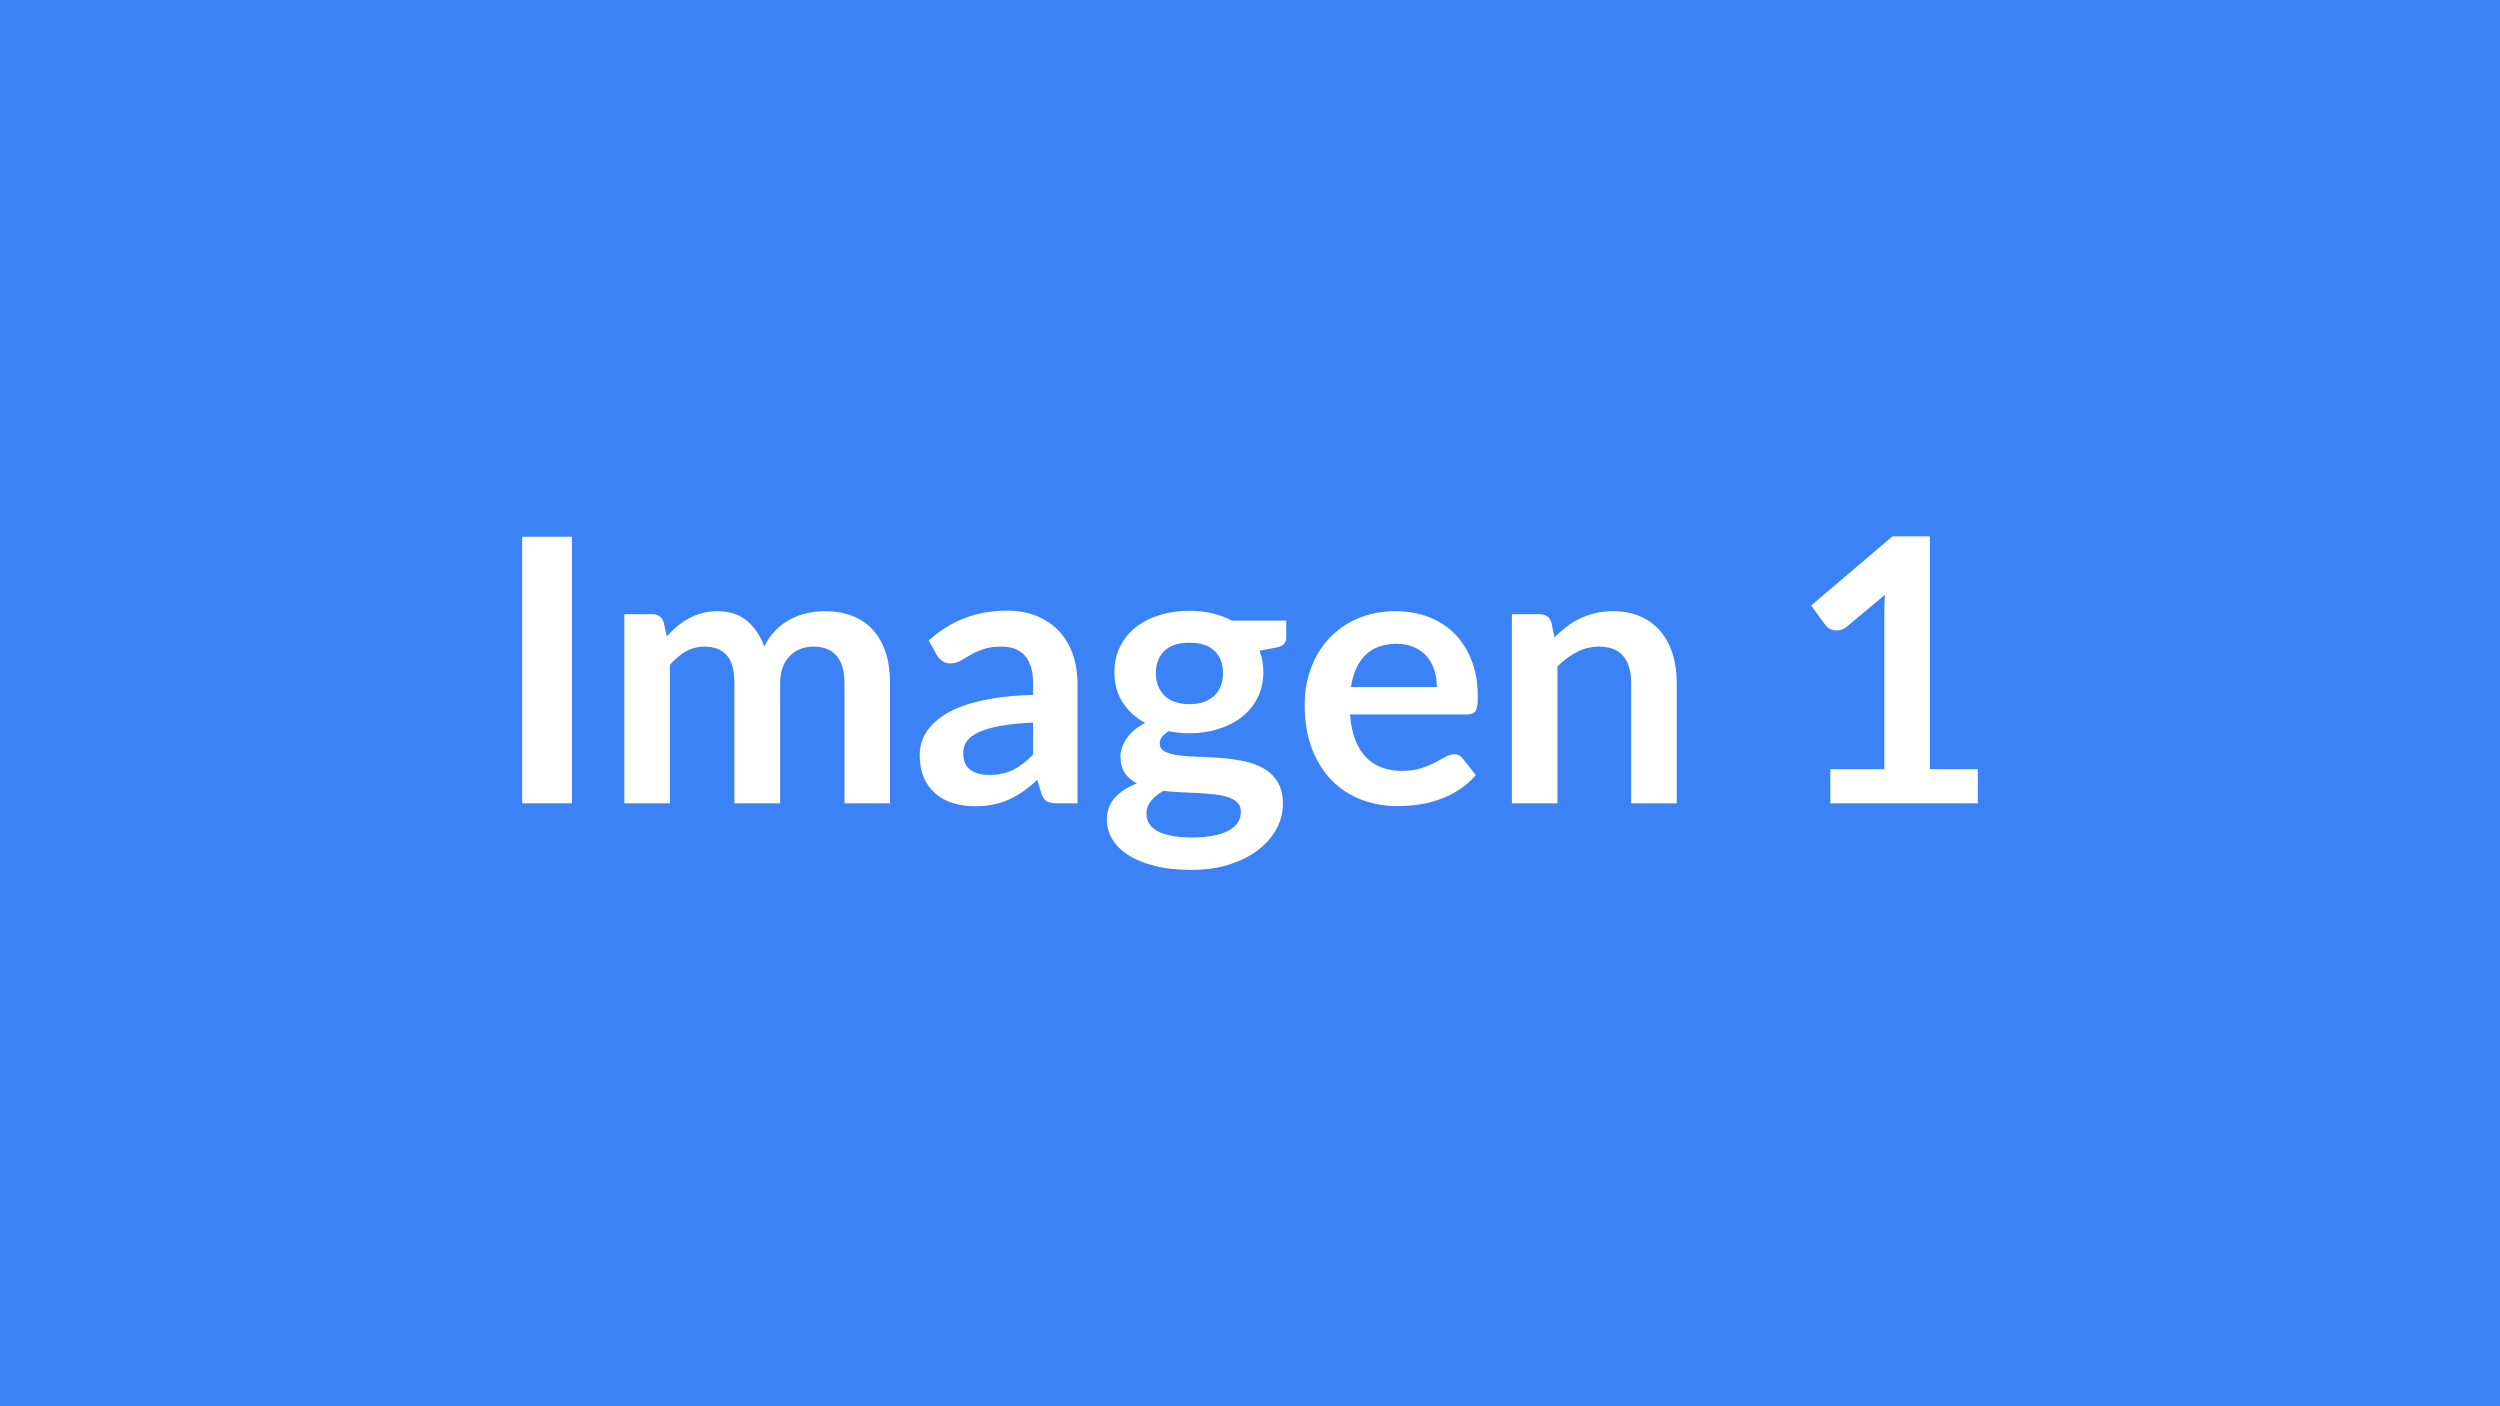 <svg xmlns="http://www.w3.org/2000/svg" width="800" height="450" viewBox="0 0 800 450"><rect width="100%" height="100%" fill="#3b82f6"/><path fill="#ffffff" d="M183.03 171.755v85.31H167.1v-85.31zm31.33 85.31h-14.57v-60.53h8.9q2.84 0 3.72 2.65l.95 4.48q1.59-1.77 3.33-3.24 1.74-1.48 3.72-2.54 1.97-1.06 4.24-1.68 2.28-.62 4.99-.62 5.72 0 9.41 3.1t5.52 8.23q1.41-3.01 3.54-5.16 2.12-2.16 4.66-3.51 2.53-1.36 5.4-2.01 2.86-.65 5.75-.65 5.01 0 8.91 1.54 3.89 1.53 6.55 4.48 2.65 2.95 4.04 7.2 1.38 4.25 1.38 9.73v38.53h-14.57v-38.53q0-5.78-2.54-8.7-2.53-2.92-7.43-2.92-2.24 0-4.16.77-1.92.76-3.36 2.21-1.45 1.44-2.27 3.63-.83 2.18-.83 5.01v38.53h-14.63v-38.53q0-6.07-2.45-8.85-2.45-2.77-7.17-2.77-3.18 0-5.93 1.56-2.74 1.57-5.1 4.28zm116.23-15.64v-10.2q-6.31.29-10.62 1.09t-6.9 2.04q-2.6 1.23-3.72 2.89-1.12 1.65-1.12 3.59 0 3.84 2.27 5.49t5.93 1.65q4.48 0 7.76-1.62 3.27-1.62 6.4-4.93m-30.8-31.8-2.6-4.66q10.45-9.56 25.14-9.56 5.31 0 9.5 1.75 4.19 1.74 7.08 4.83 2.89 3.1 4.39 7.41 1.51 4.3 1.51 9.44v38.23h-6.61q-2.07 0-3.19-.62t-1.77-2.51l-1.29-4.36q-2.31 2.06-4.49 3.63-2.18 1.56-4.54 2.62t-5.05 1.62q-2.68.56-5.93.56-3.83 0-7.08-1.03-3.24-1.03-5.6-3.1-2.36-2.06-3.66-5.13t-1.3-7.14q0-2.3.77-4.57t2.51-4.34q1.74-2.06 4.51-3.89t6.82-3.19q4.04-1.35 9.41-2.21t12.27-1.03v-3.54q0-6.08-2.6-9-2.59-2.92-7.49-2.92-3.54 0-5.87.83-2.33.82-4.1 1.85-1.77 1.04-3.22 1.86-1.44.83-3.21.83-1.54 0-2.6-.8-1.06-.79-1.71-1.86m80.83 15.7q2.71 0 4.72-.74t3.33-2.04q1.33-1.29 2.01-3.12t.68-4.01q0-4.49-2.69-7.11-2.68-2.63-8.05-2.63t-8.05 2.63q-2.69 2.62-2.69 7.11 0 2.12.68 3.95t2.01 3.16q1.32 1.32 3.36 2.06t4.69.74m16.46 34.45q0-1.77-1.06-2.89t-2.89-1.74-4.28-.91q-2.45-.3-5.19-.44-2.74-.15-5.66-.27-2.93-.12-5.7-.47-2.42 1.35-3.92 3.18-1.51 1.83-1.51 4.25 0 1.6.8 2.98.8 1.39 2.54 2.39t4.51 1.56q2.77.57 6.79.57 4.07 0 7.02-.62t4.86-1.72q1.92-1.09 2.81-2.59.88-1.51.88-3.28m-2.89-61.18h17.41v5.43q0 2.59-3.13 3.18l-5.43 1.01q1.24 3.12 1.24 6.84 0 4.49-1.8 8.11-1.8 3.63-4.99 6.17-3.18 2.54-7.52 3.92-4.33 1.39-9.35 1.39-1.77 0-3.42-.18-1.65-.17-3.25-.47-2.83 1.71-2.83 3.84 0 1.82 1.68 2.68t4.46 1.21q2.77.35 6.31.44t7.26.39q3.71.29 7.25 1.03t6.32 2.33q2.77 1.59 4.45 4.34 1.68 2.74 1.68 7.05 0 4.01-1.97 7.78-1.98 3.78-5.73 6.73-3.74 2.95-9.2 4.75t-12.42 1.8q-6.84 0-11.92-1.33-5.07-1.33-8.43-3.54-3.37-2.21-5.02-5.1t-1.65-6.02q0-4.25 2.57-7.11 2.56-2.86 7.05-4.57-2.42-1.24-3.84-3.31-1.42-2.06-1.42-5.42 0-1.36.51-2.81.5-1.44 1.47-2.86.97-1.41 2.45-2.68 1.47-1.27 3.48-2.27-4.6-2.48-7.23-6.61-2.62-4.13-2.62-9.68 0-4.48 1.8-8.11t5.01-6.2q3.22-2.56 7.61-3.92 4.4-1.36 9.59-1.36 3.89 0 7.32.8 3.42.8 6.25 2.33m38.11 21.24h27.5q0-2.83-.8-5.34-.79-2.51-2.39-4.39-1.59-1.89-4.04-2.98-2.45-1.1-5.69-1.1-6.32 0-9.94 3.6-3.63 3.6-4.64 10.21m37.17 8.79h-37.46q.35 4.66 1.65 8.06 1.3 3.39 3.42 5.6 2.13 2.21 5.05 3.3 2.92 1.1 6.46 1.1t6.11-.83q2.56-.83 4.48-1.83t3.36-1.83q1.45-.82 2.8-.82 1.83 0 2.72 1.35l4.19 5.31q-2.42 2.83-5.43 4.75t-6.28 3.07q-3.28 1.15-6.67 1.62-3.39.48-6.58.48-6.31 0-11.74-2.1-5.43-2.09-9.44-6.19-4.01-4.11-6.31-10.15-2.3-6.05-2.3-14.02 0-6.19 2-11.65 2.01-5.46 5.75-9.5 3.75-4.04 9.15-6.4t12.18-2.36q5.73 0 10.56 1.83 4.84 1.83 8.32 5.34t5.46 8.61q1.98 5.11 1.98 11.66 0 3.3-.71 4.45t-2.72 1.15m26.97-29.44 1 4.78q1.83-1.83 3.87-3.39 2.03-1.57 4.3-2.66t4.87-1.71 5.66-.62q4.96 0 8.79 1.68 3.84 1.68 6.41 4.72 2.56 3.04 3.89 7.26t1.33 9.29v38.53h-14.58v-38.53q0-5.54-2.53-8.58-2.54-3.04-7.73-3.04-3.78 0-7.08 1.71-3.31 1.71-6.26 4.66v43.78h-14.57v-60.53h8.91q2.83 0 3.72 2.65m121.12 46.96h15.34v10.92h-47.2v-10.92h17.29v-49.73q0-2.95.18-6.08l-12.27 10.27q-1.07.82-2.1 1.03t-1.94.03q-.92-.18-1.63-.62t-1.06-.97l-4.6-6.32 26.02-22.12h11.97z"/></svg>